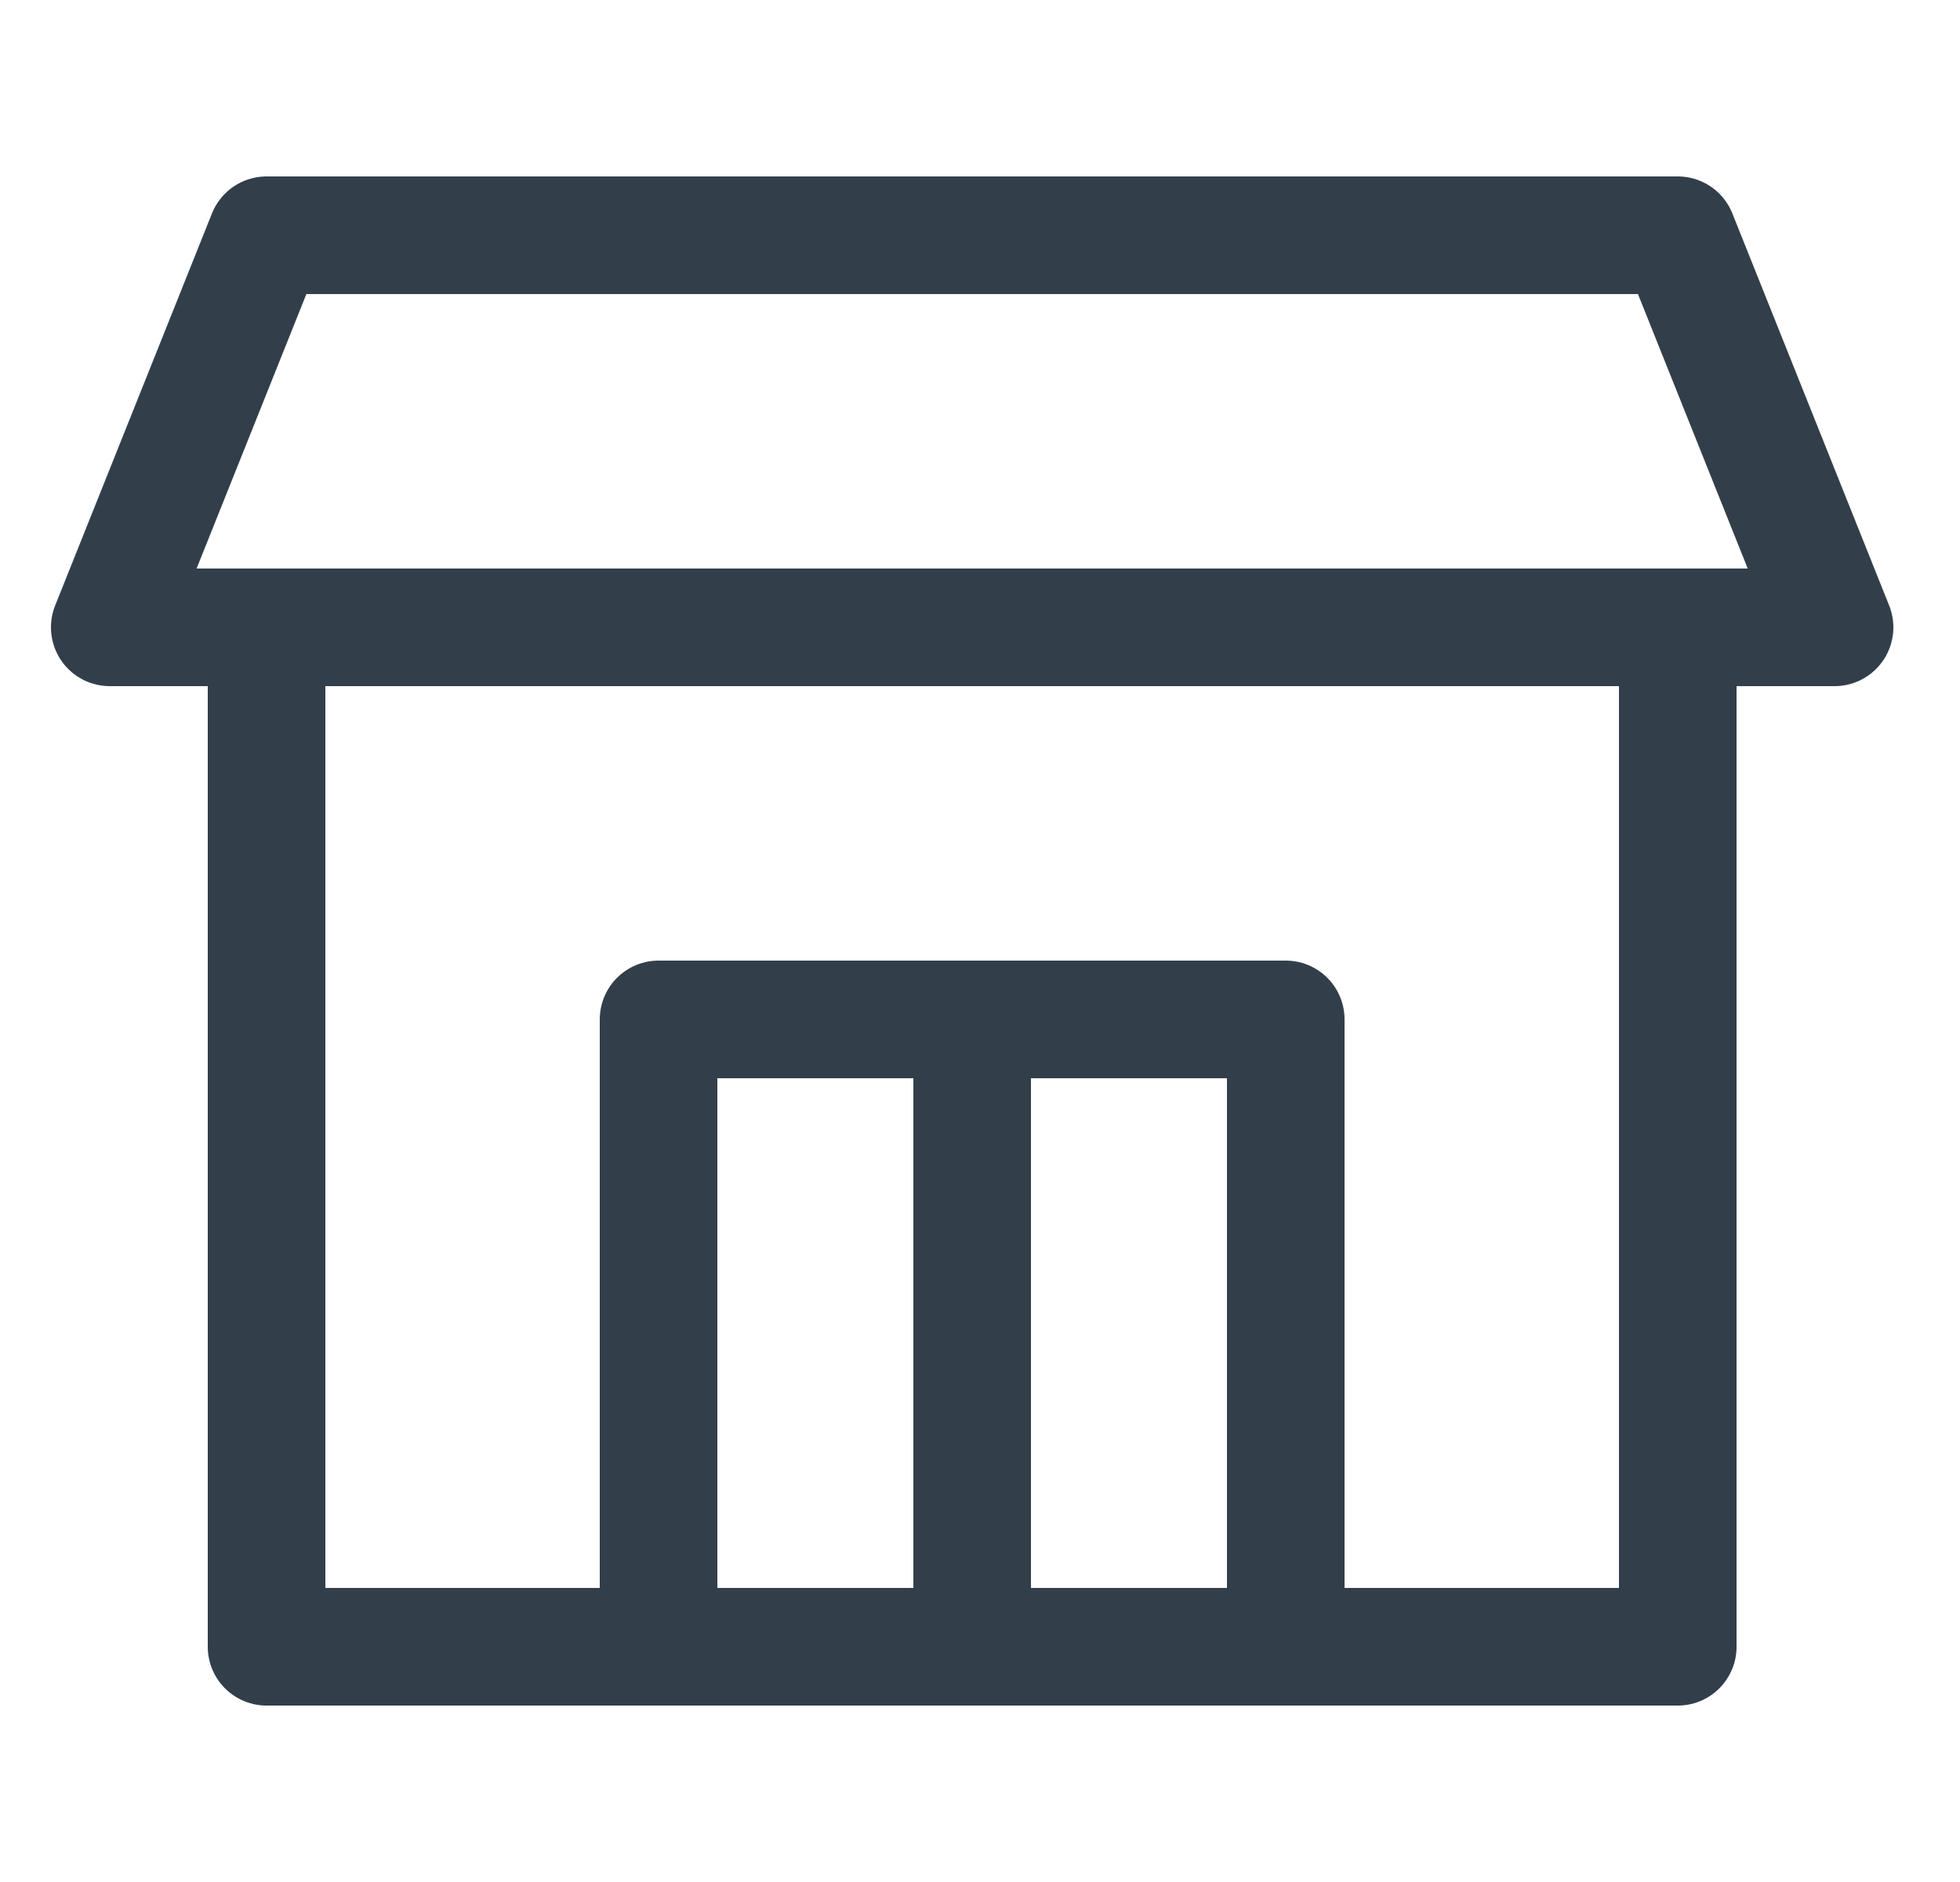 <svg width="25" height="24" viewBox="0 0 25 24" fill="none" xmlns="http://www.w3.org/2000/svg">
<g clip-path="url(#clip0_255_13776)">
<path d="M21.4 8V21H3.4V8" stroke="#323F4B" stroke-width="1.5" stroke-linecap="round" stroke-linejoin="round"/>
<path d="M21.4 3H3.4L1.4 8H23.4L21.4 3Z" stroke="#323F4B" stroke-width="1.5" stroke-linecap="round" stroke-linejoin="round"/>
<path d="M8.4 21V13H12.4M16.4 21V13H12.4M12.4 13V21" stroke="#323F4B" stroke-width="1.5" stroke-linecap="round" stroke-linejoin="round"/>
</g>
<defs>
<clipPath id="clip0_255_13776">
<rect width="24" height="24" fill="white" transform="translate(0.4)"/>
</clipPath>
</defs>
</svg>
